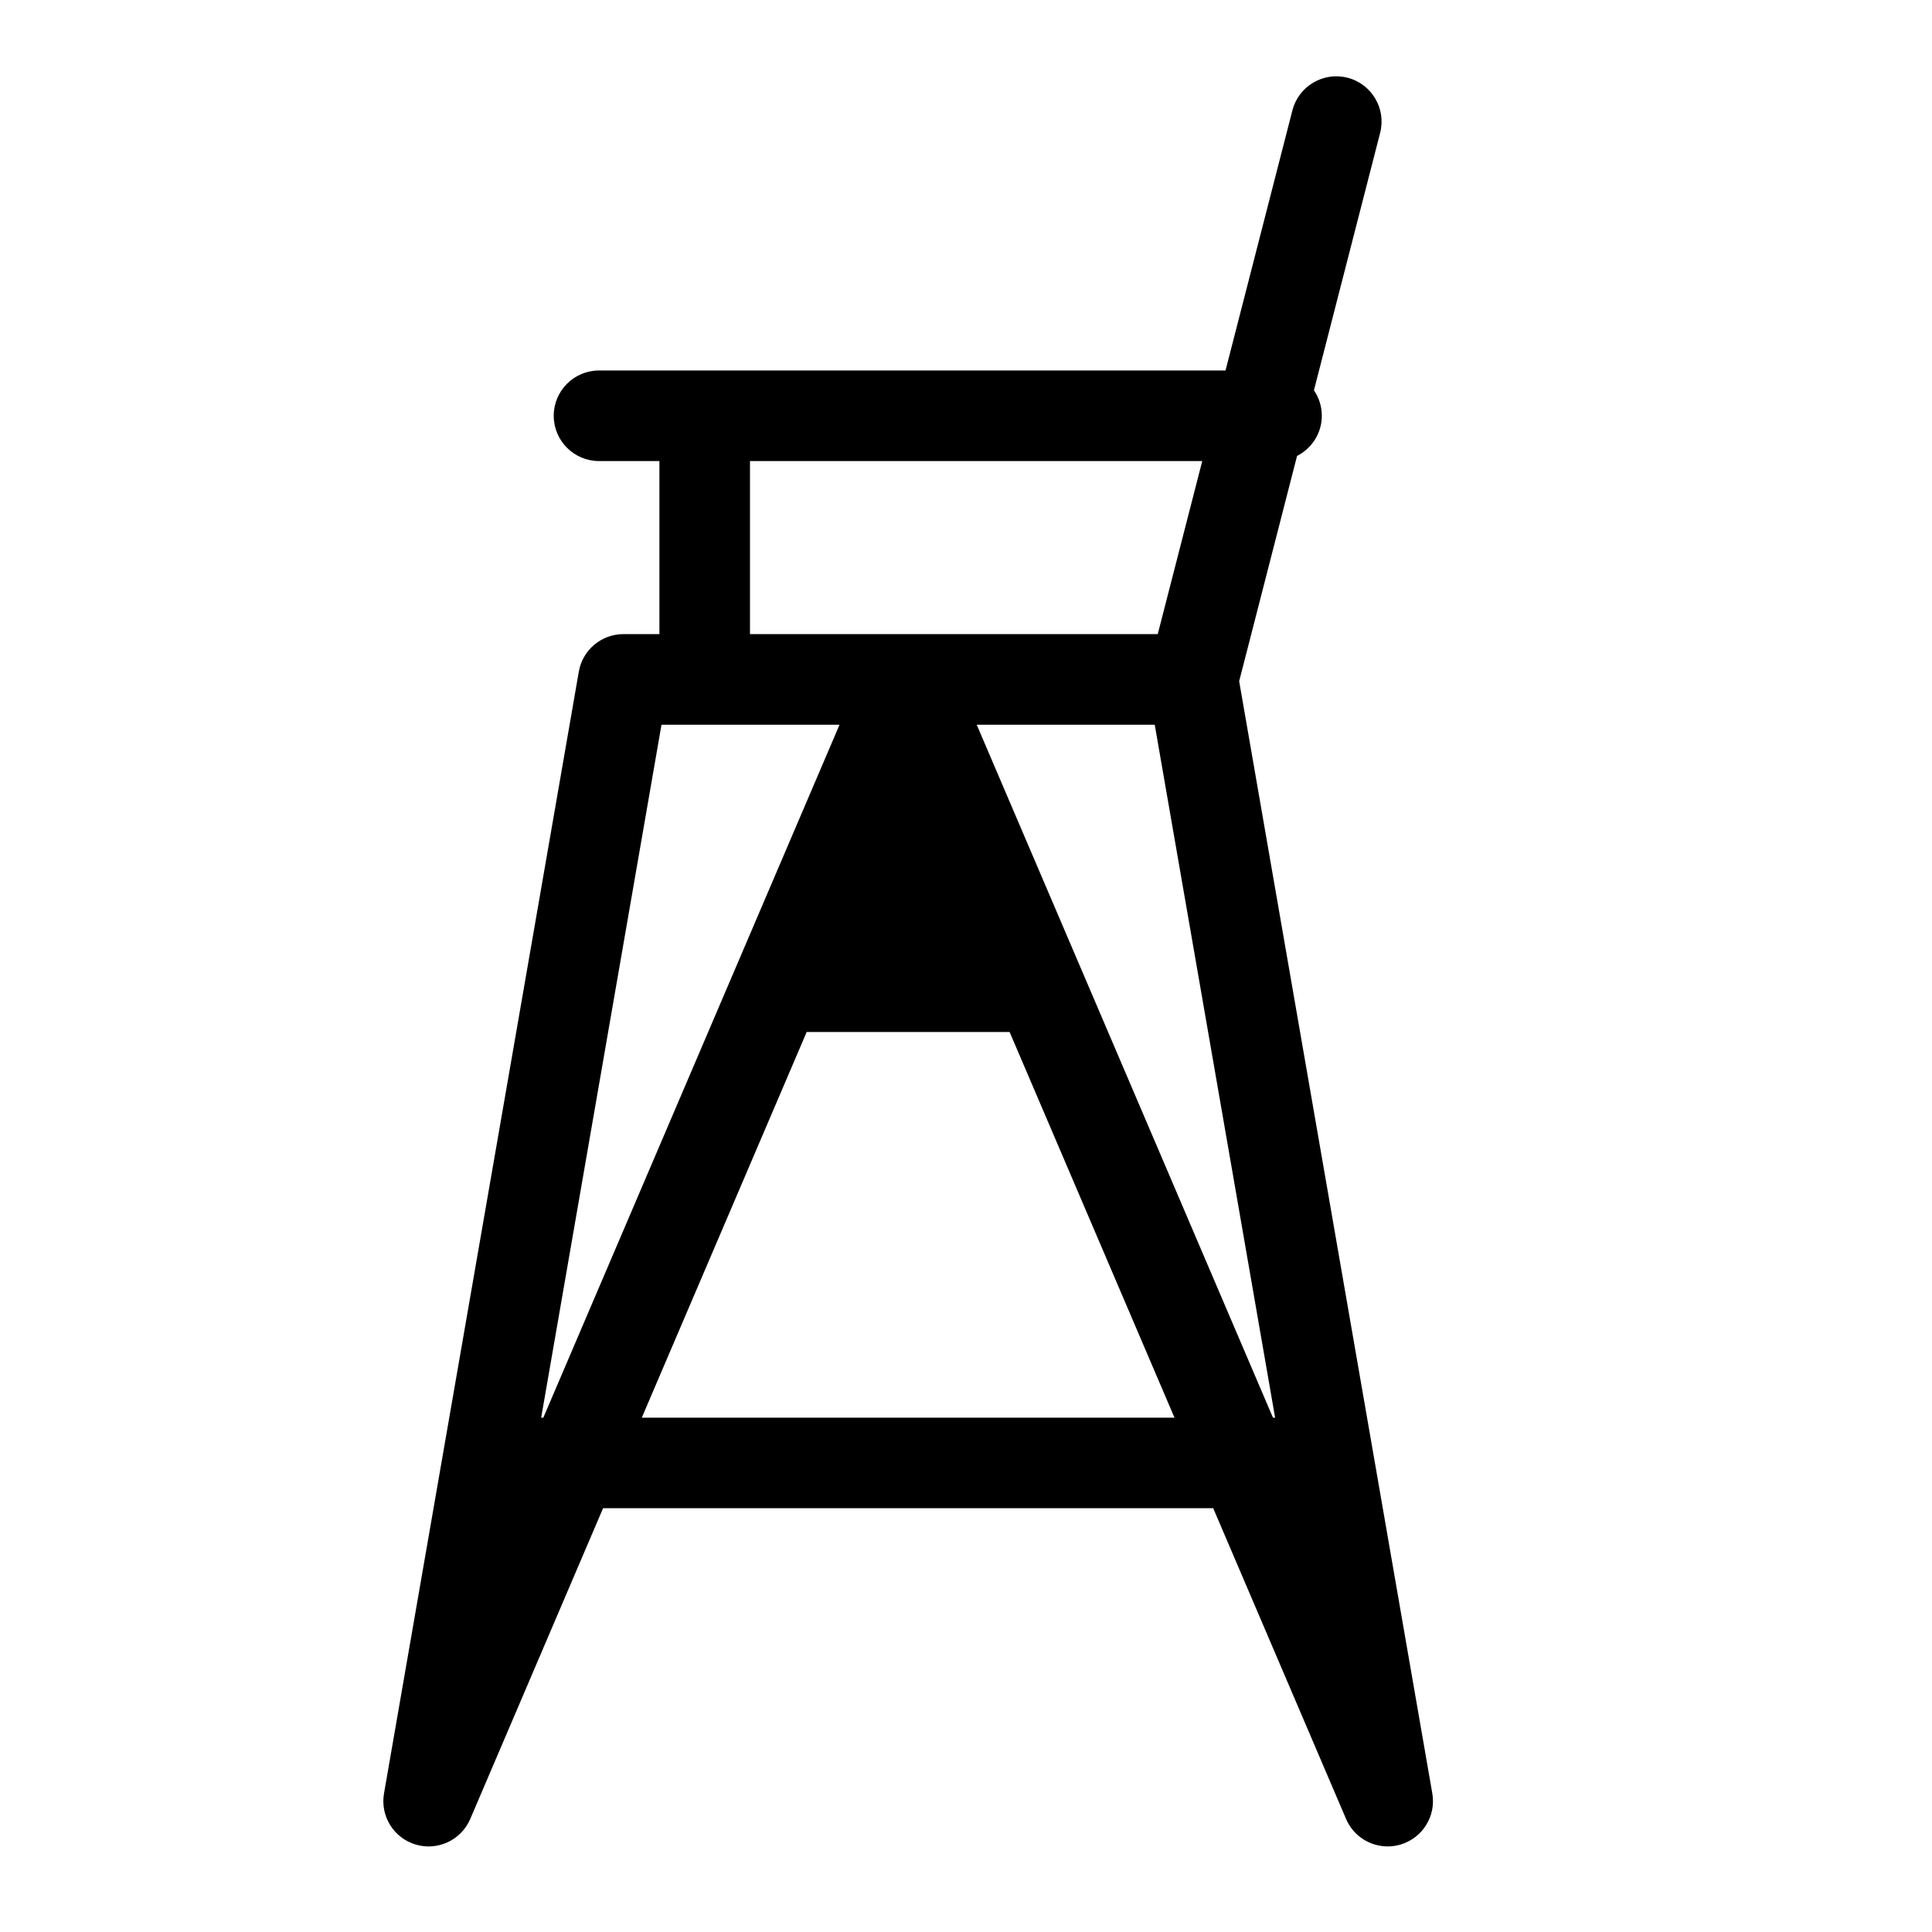<?xml version="1.0" encoding="utf-8"?>
<!-- Generator: Adobe Illustrator 17.0.2, SVG Export Plug-In . SVG Version: 6.00 Build 0)  -->
<!DOCTYPE svg PUBLIC "-//W3C//DTD SVG 1.1//EN" "http://www.w3.org/Graphics/SVG/1.1/DTD/svg11.dtd">
<svg version="1.1" id="Capa_1" xmlns="http://www.w3.org/2000/svg" xmlns:xlink="http://www.w3.org/1999/xlink" x="0px" y="0px"
	 width="64px" height="64px" viewBox="0 0 64 64" enable-background="new 0 0 64 64" xml:space="preserve">
<path d="M42.967,15.103c0.485-0.249,0.82-0.748,0.82-1.33c0-0.313-0.097-0.604-0.261-0.844l2.193-8.528
	c0.206-0.802-0.277-1.619-1.08-1.826c-0.799-0.205-1.619,0.276-1.826,1.08l-2.216,8.618H23.344h-3.501c-0.828,0-1.5,0.672-1.5,1.5
	s0.672,1.5,1.5,1.5h2.001v5.733h-1.192c-0.729,0-1.354,0.524-1.478,1.243l-6.453,37.16c-0.131,0.75,0.321,1.479,1.052,1.695
	c0.731,0.216,1.505-0.15,1.805-0.849l4.4-10.294h20.211l4.401,10.294c0.241,0.564,0.792,0.91,1.379,0.91
	c0.141,0,0.284-0.02,0.426-0.062c0.73-0.217,1.183-0.945,1.052-1.695l-6.398-36.842L42.967,15.103z M24.844,15.273h14.982
	l-1.474,5.733H24.844V15.273z M21.913,24.007h1.431h4.467l-3.459,8.091c-0.001,0.003-0.003,0.006-0.004,0.009l-6.35,14.856h-0.071
	L21.913,24.007z M21.26,46.963l5.462-12.776h6.723l5.462,12.776H21.26z M42.24,46.963h-0.071l-6.348-14.85l-0.009-0.02l-3.457-8.086
	h5.897L42.24,46.963z"/>
</svg>
